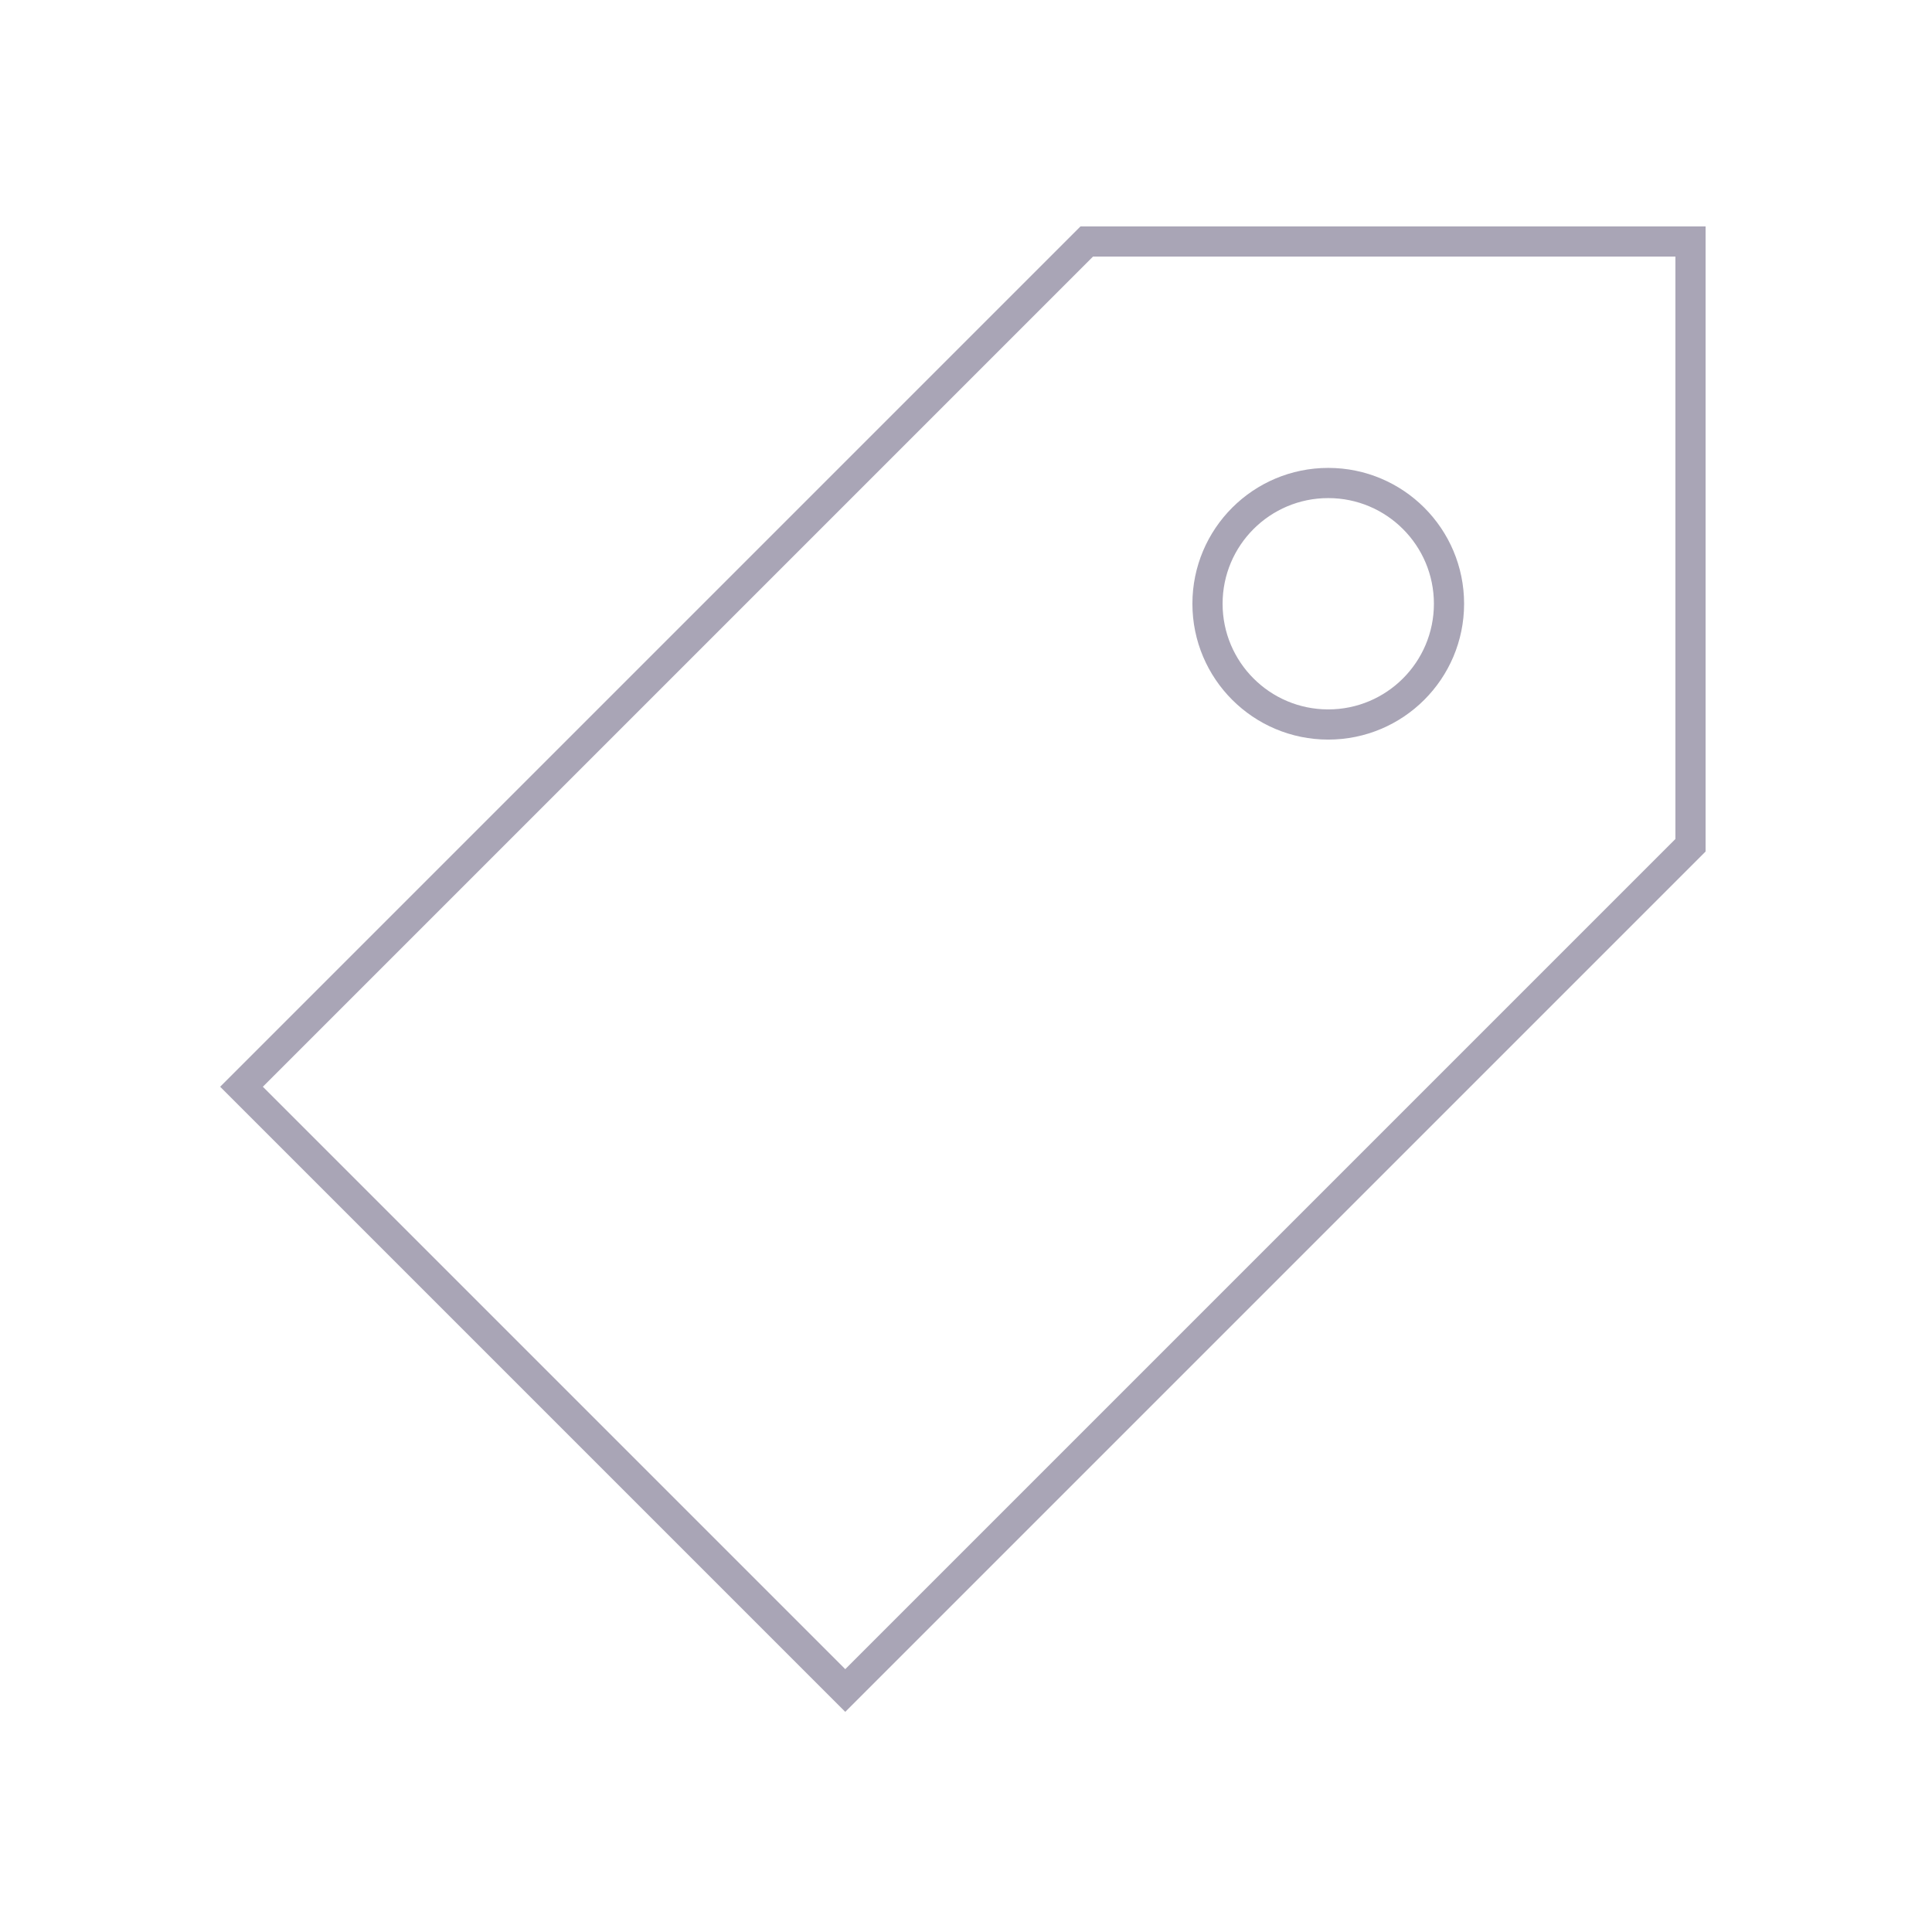 <?xml version="1.0" encoding="utf-8"?><!-- Uploaded to: SVG Repo, www.svgrepo.com, Generator: SVG Repo Mixer Tools -->
<svg width="800px" height="800px" viewBox="0 0 64 64" xmlns="http://www.w3.org/2000/svg" fill="none" stroke="#A9A5B6"><polygon points="36 8 8 36 28 56 56 28 56 8 36 8"/><circle cx="44" cy="20" r="4"/></svg>